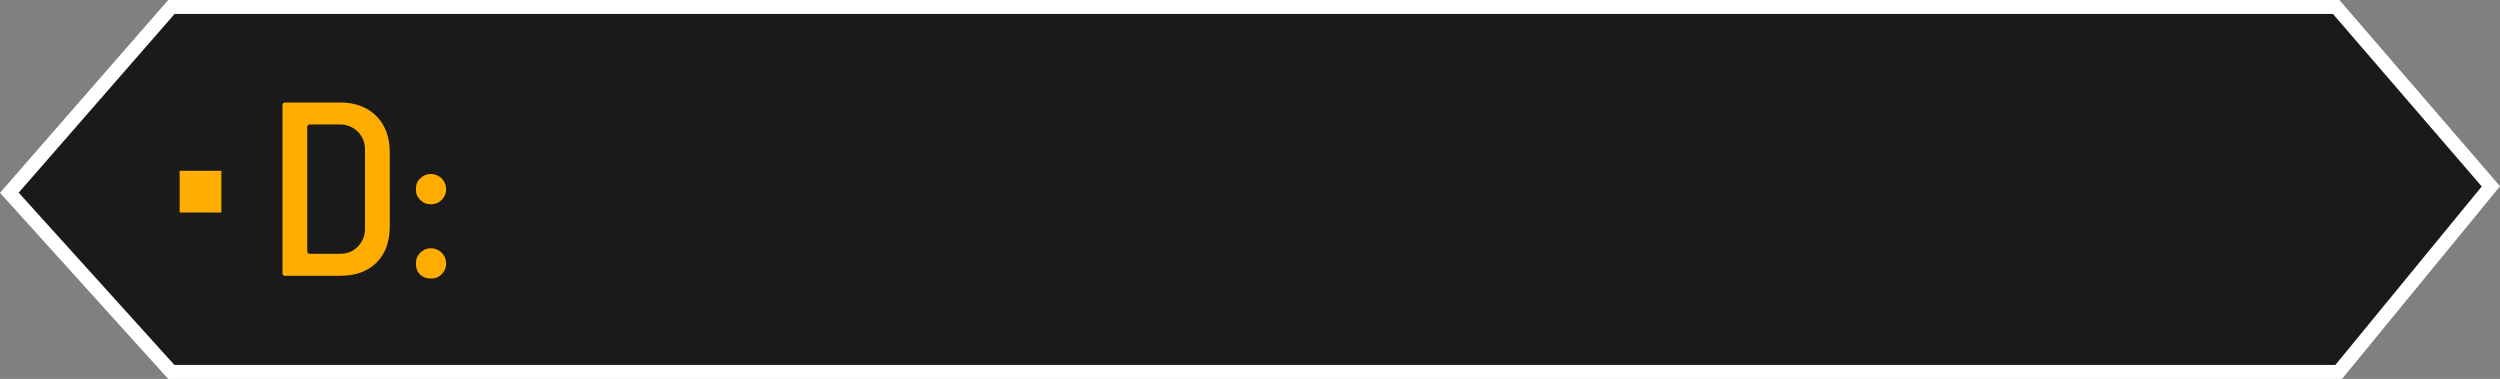 <svg version="1.1" xmlns="http://www.w3.org/2000/svg" xmlns:xlink="http://www.w3.org/1999/xlink" width="178.898" height="27.117" viewBox="0,0,178.898,27.117"><rect x="0" y="0" width="178.898" height="27.117" fill="#808080" stroke="none"/><g transform="translate(-150.543,-166.442)"><g stroke-miterlimit="10"><path d="M151.212,180.234l11.597,-13.293h154.909l11.071,12.836l-10.892,13.281h-155.096z" fill="#1a1a1a" stroke="#ffffff" stroke-width="1"/><path d="M178.434,182.634c0,1.102 -0.315,1.968 -0.945,2.598c-0.63,0.63 -1.496,0.945 -2.598,0.945h-3.936c-0.138,0 -0.197,-0.059 -0.197,-0.197v-12.006c0,-0.118 0.059,-0.197 0.197,-0.197h3.936c1.082,0 1.948,0.335 2.578,0.964c0.63,0.63 0.964,1.496 0.964,2.578zM176.662,182.831v-5.708c0,-0.492 -0.177,-0.905 -0.512,-1.26c-0.354,-0.335 -0.768,-0.512 -1.26,-0.512h-2.165c-0.138,0 -0.197,0.079 -0.197,0.197v8.857c0,0.138 0.059,0.197 0.197,0.197h2.165c0.492,0 0.905,-0.157 1.26,-0.512c0.335,-0.354 0.512,-0.768 0.512,-1.26zM182.468,179.977c0,0.315 -0.118,0.571 -0.315,0.768c-0.216,0.216 -0.472,0.315 -0.768,0.315c-0.315,0 -0.571,-0.098 -0.768,-0.315c-0.216,-0.197 -0.315,-0.453 -0.315,-0.768c0,-0.315 0.098,-0.571 0.315,-0.768c0.197,-0.197 0.453,-0.315 0.768,-0.315c0.295,0 0.551,0.118 0.768,0.315c0.197,0.216 0.315,0.472 0.315,0.768zM182.468,185.291c0,0.315 -0.118,0.571 -0.315,0.768c-0.197,0.216 -0.453,0.315 -0.768,0.315c-0.315,0 -0.59,-0.098 -0.787,-0.295c-0.197,-0.197 -0.295,-0.472 -0.295,-0.787c0,-0.295 0.098,-0.551 0.315,-0.768c0.197,-0.197 0.453,-0.315 0.768,-0.315c0.295,0 0.551,0.118 0.768,0.315c0.197,0.216 0.315,0.472 0.315,0.768z" fill="#ffae00" stroke="none" stroke-width="9.521"/><path d="M163.4,181.649c0,0 0,-0.668 0,-1.493v0c0,-0.824 0,-1.493 0,-1.493h2.985c0,0 0,0.668 0,1.493v0c0,0.824 0,1.493 0,1.493z" fill="#ffae00" stroke="none" stroke-width="2"/></g></g></svg>